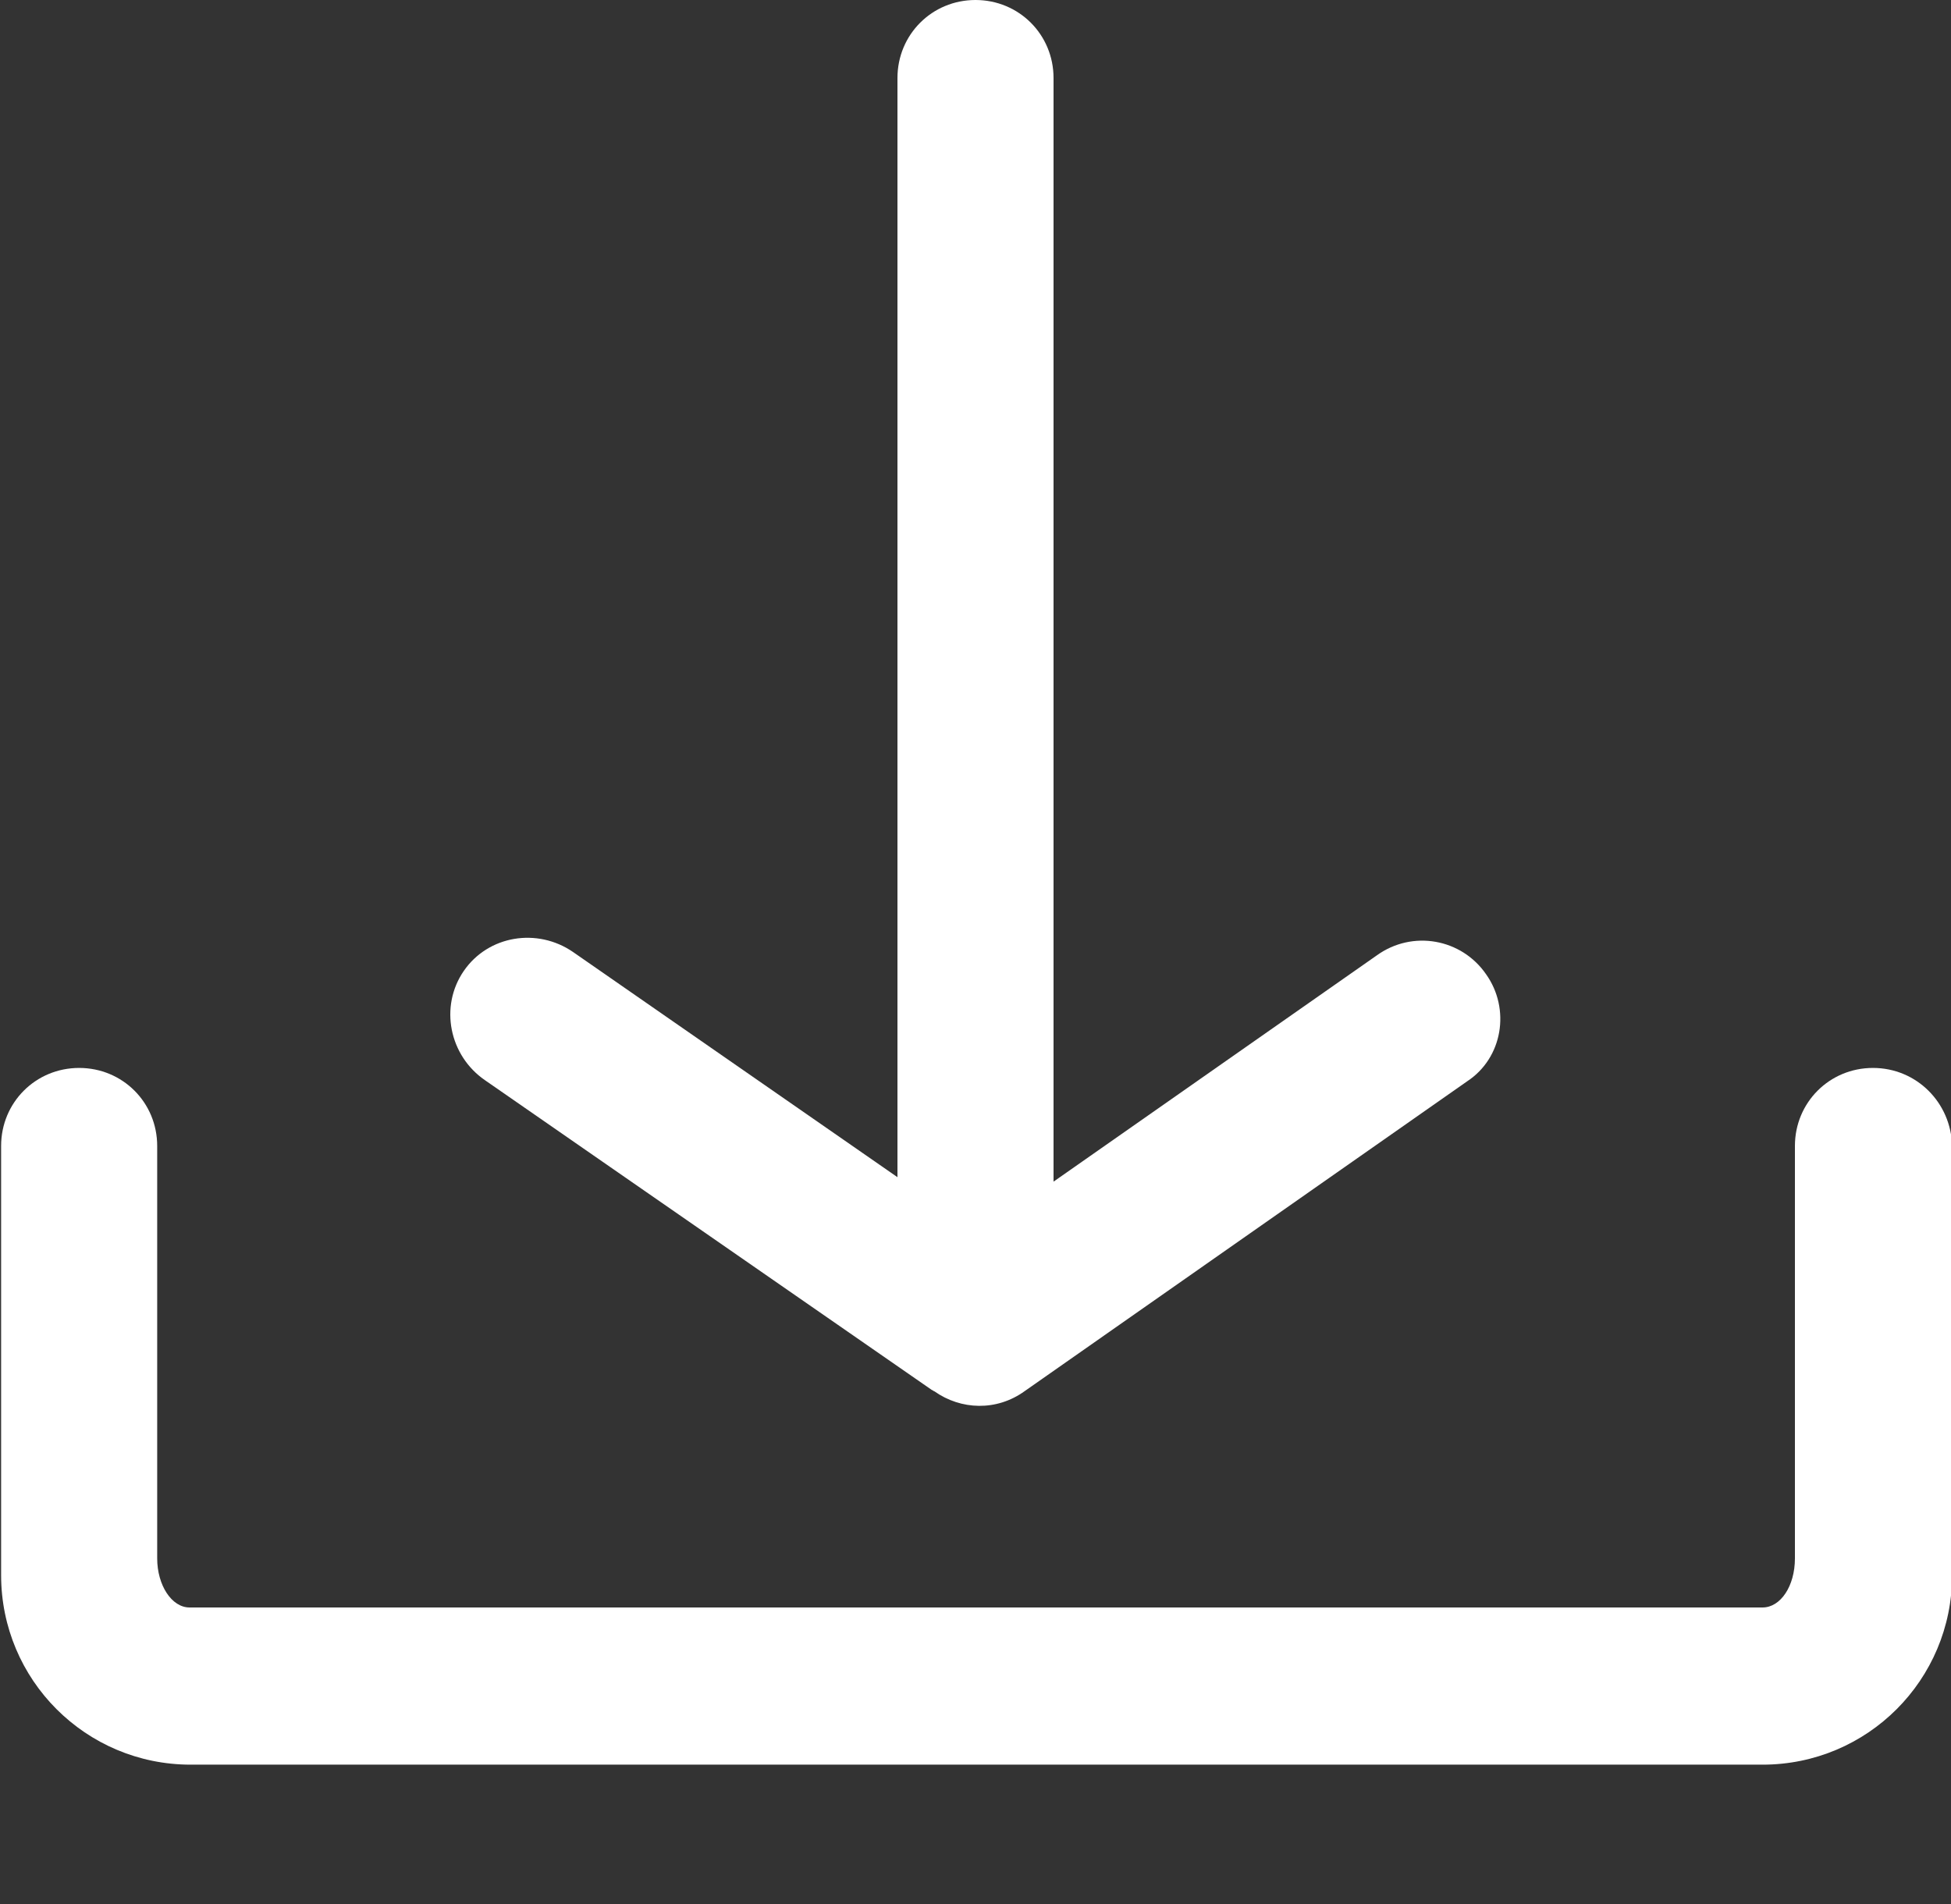 <?xml version="1.0" encoding="utf-8"?>
<!-- Generator: Adobe Illustrator 24.0.1, SVG Export Plug-In . SVG Version: 6.00 Build 0)  -->
<svg version="1.1" id="图层_1" xmlns="http://www.w3.org/2000/svg" xmlns:xlink="http://www.w3.org/1999/xlink" x="0px" y="0px"
	 viewBox="0 0 175 170.8" style="enable-background:new 0 0 175 170.8;" xml:space="preserve">
<rect x="0" y="0" width="175" height="170.8" fill="#333333" stroke="none"/>
<style type="text/css">
	.st0{fill:#FFFFFF;}
</style>
<path class="st0" d="M133.3,87.4c-2.2-3.2-6.6-4-9.8-1.7l-29,20.3V7c0-3.9-3.1-7-7-7s-7,3.1-7,7v98.6L51.4,85.4
	c-3.2-2.2-7.6-1.5-9.8,1.7s-1.3,7.6,1.9,9.8l40.1,27.8c0.1,0,0.1,0.1,0.2,0.1c2.4,1.7,5.6,1.8,8.1,0l39.7-27.8
	C134.8,94.9,135.5,90.5,133.3,87.4z"/>
<path class="st0" d="M168,95.8c-3.9,0-7,3.1-7,7v37c0,2.5-1.3,4.4-2.9,4.4H17c-1.6,0-2.9-2-2.9-4.4v-37c0-3.9-3.1-7-7-7s-7,3.1-7,7
	v38.5c0,9.4,7.6,17,17,17h141c9.4,0,17-7.6,17-17v-38.5C175,98.9,171.9,95.8,168,95.8z"/>
</svg>
